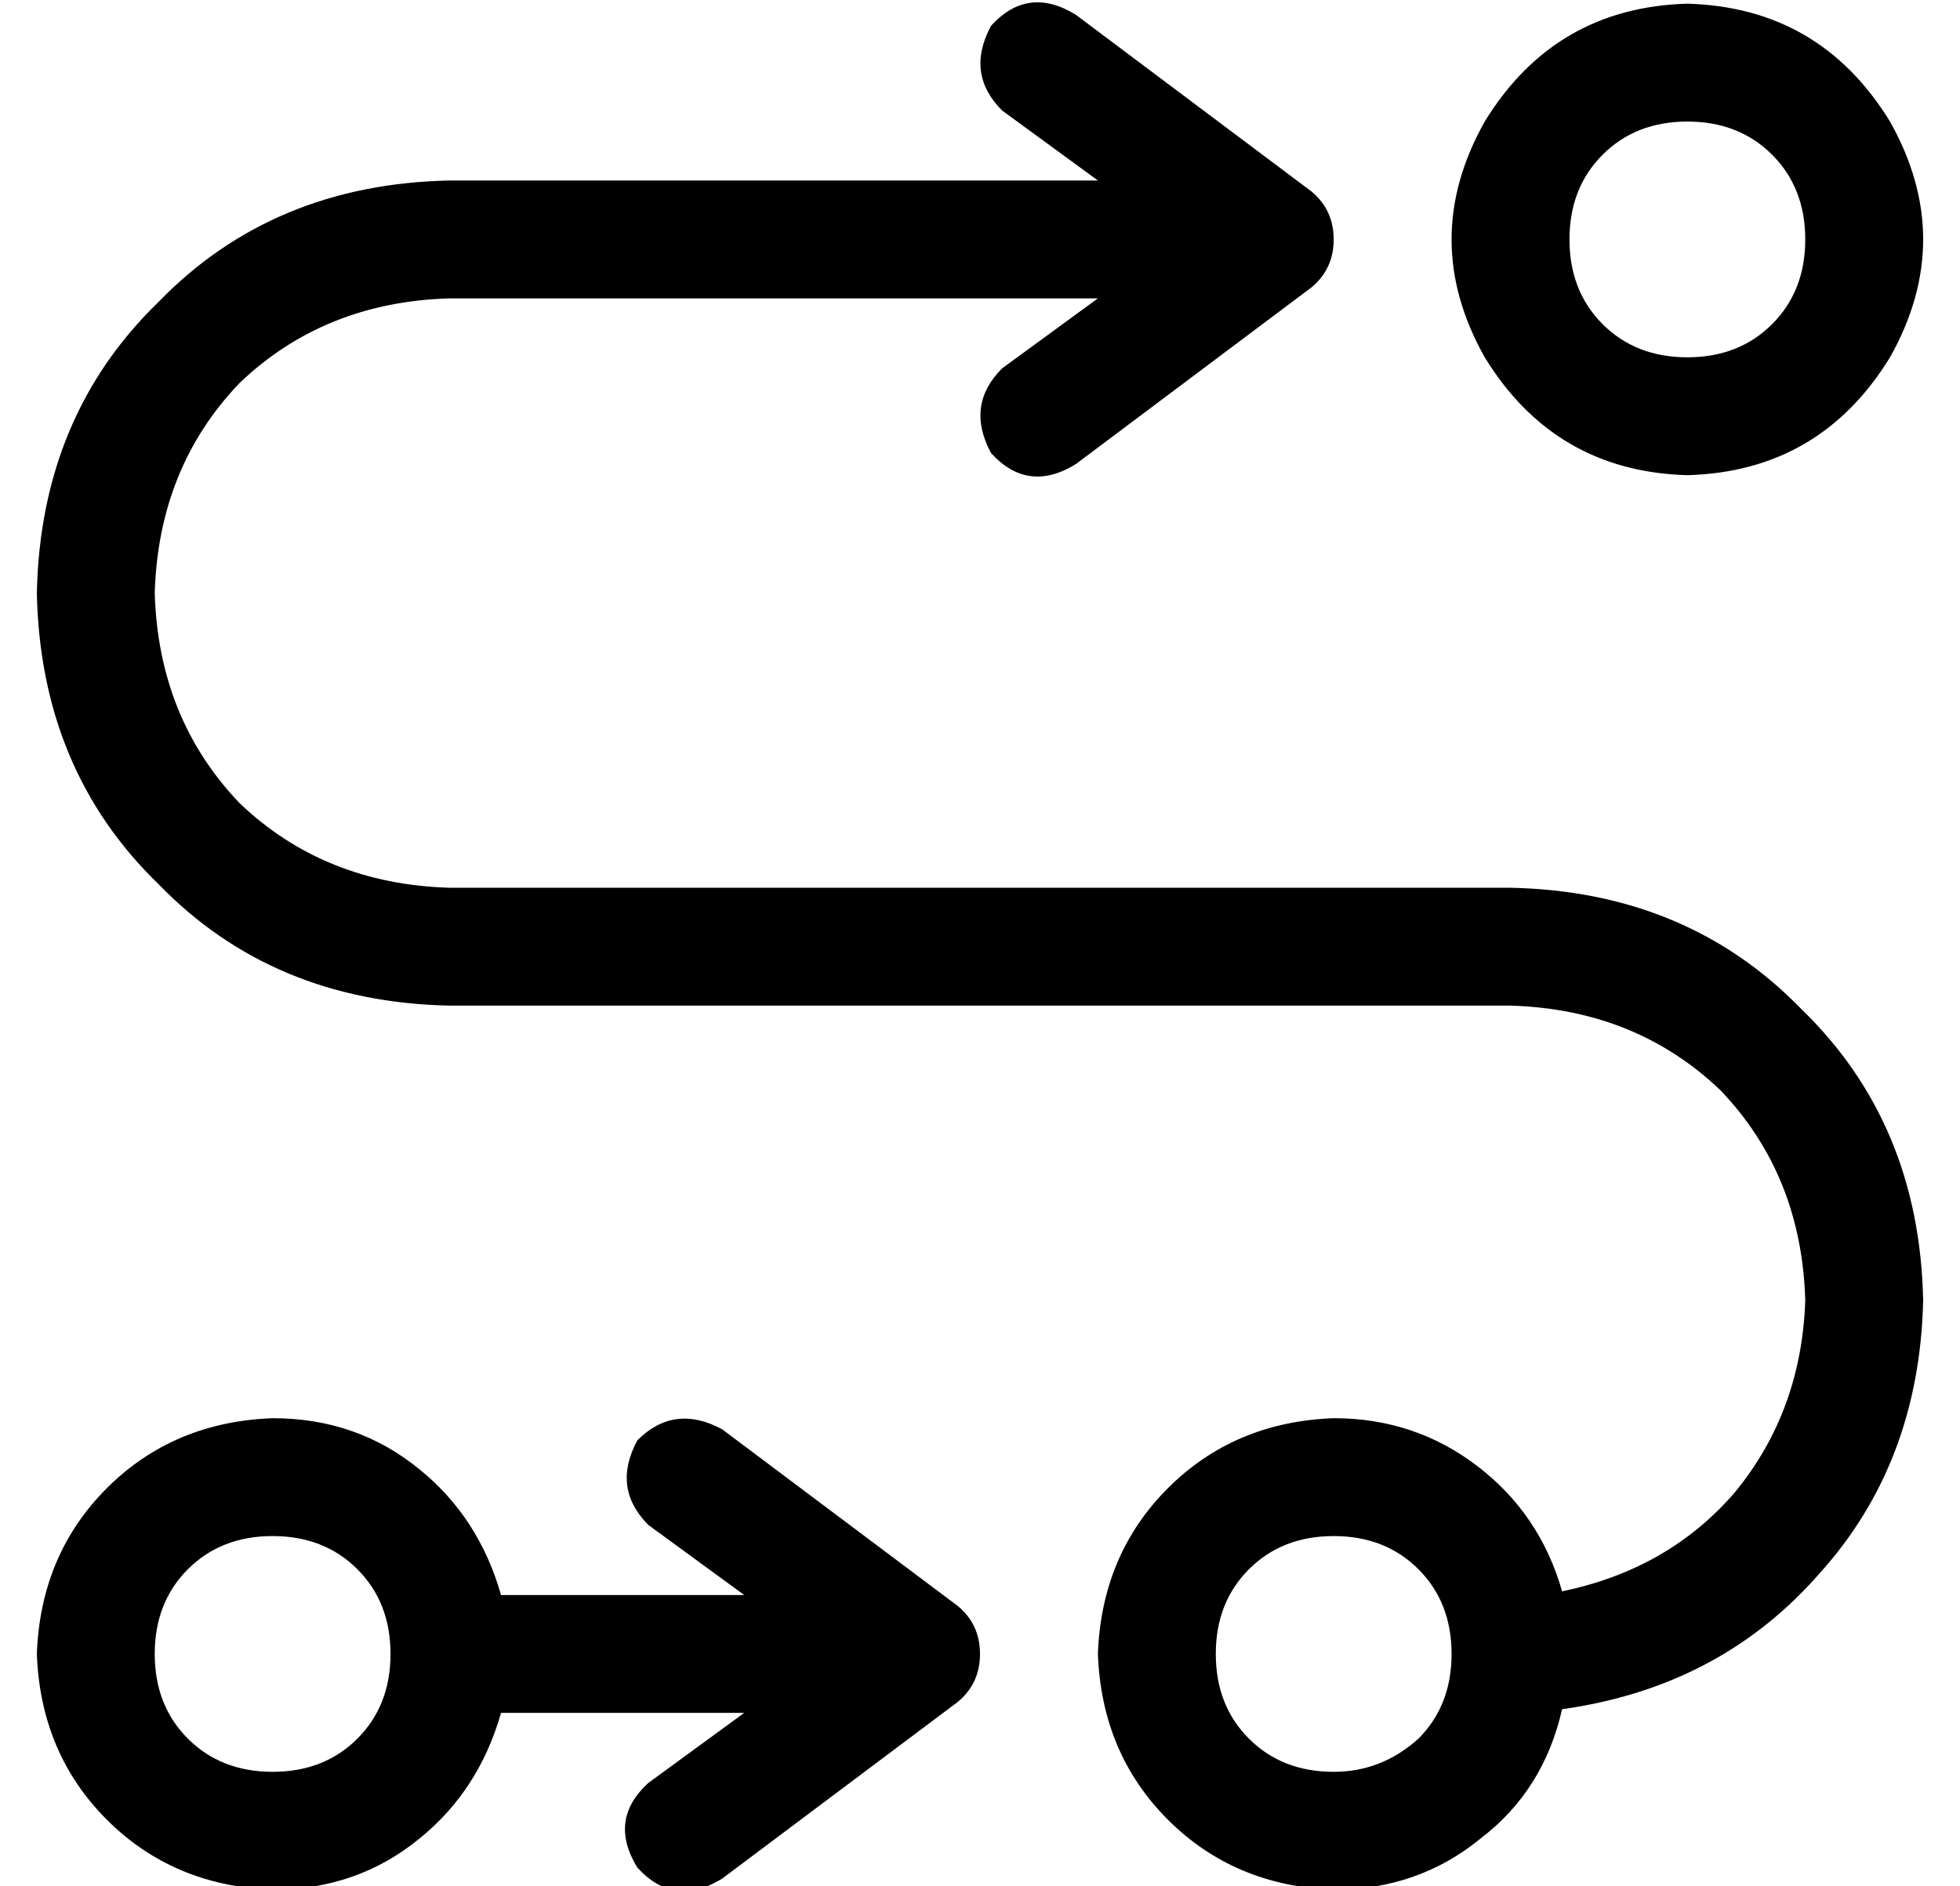 <?xml version="1.0" standalone="no"?>
<!DOCTYPE svg PUBLIC "-//W3C//DTD SVG 1.1//EN" "http://www.w3.org/Graphics/SVG/1.1/DTD/svg11.dtd" >
<svg xmlns="http://www.w3.org/2000/svg" xmlns:xlink="http://www.w3.org/1999/xlink" version="1.1" viewBox="-10 -40 532 512">
   <path fill="currentColor"
d="M282 -36q-13 -8 -23 3q-7 13 3 23l26 19v0h-176v0q-48 1 -79 33q-32 31 -33 79q1 48 33 79q31 32 79 33h288v0q34 1 57 23q22 23 23 57q-1 30 -19 52q-18 21 -47 27q-6 -21 -23 -34t-39 -13q-27 1 -45 19t-19 45q1 27 19 45t45 19q23 0 40 -14q17 -13 22 -35
q43 -6 70 -37q27 -30 28 -74q-1 -48 -33 -79q-31 -32 -79 -33h-288v0q-34 -1 -57 -23q-22 -23 -23 -57q1 -34 23 -57q23 -22 57 -23h176v0l-26 19v0q-10 10 -3 23q10 11 23 3l64 -48v0q6 -5 6 -13t-6 -13l-64 -48v0zM352 441q-14 0 -23 -9v0v0q-9 -9 -9 -23t9 -23t23 -9
t23 9t9 23t-9 23q-10 9 -23 9v0zM448 -7q14 0 23 9v0v0q9 9 9 23t-9 23t-23 9t-23 -9t-9 -23t9 -23t23 -9v0zM448 89q36 -1 55 -32q18 -32 0 -64q-19 -31 -55 -32q-36 1 -55 32q-18 32 0 64q19 31 55 32v0zM126 393q-6 -21 -22 -34v0v0q-17 -14 -40 -14q-27 1 -45 19t-19 45
q1 27 19 45t45 19q23 0 40 -14q16 -13 22 -34h66v0l-26 19v0q-11 10 -3 23q10 11 23 3l64 -48v0q6 -5 6 -13t-6 -13l-64 -48v0q-13 -7 -23 3q-7 13 3 23l26 19v0h-66v0zM32 409q0 -14 9 -23v0v0q9 -9 23 -9t23 9t9 23t-9 23t-23 9t-23 -9t-9 -23v0z" />
</svg>
